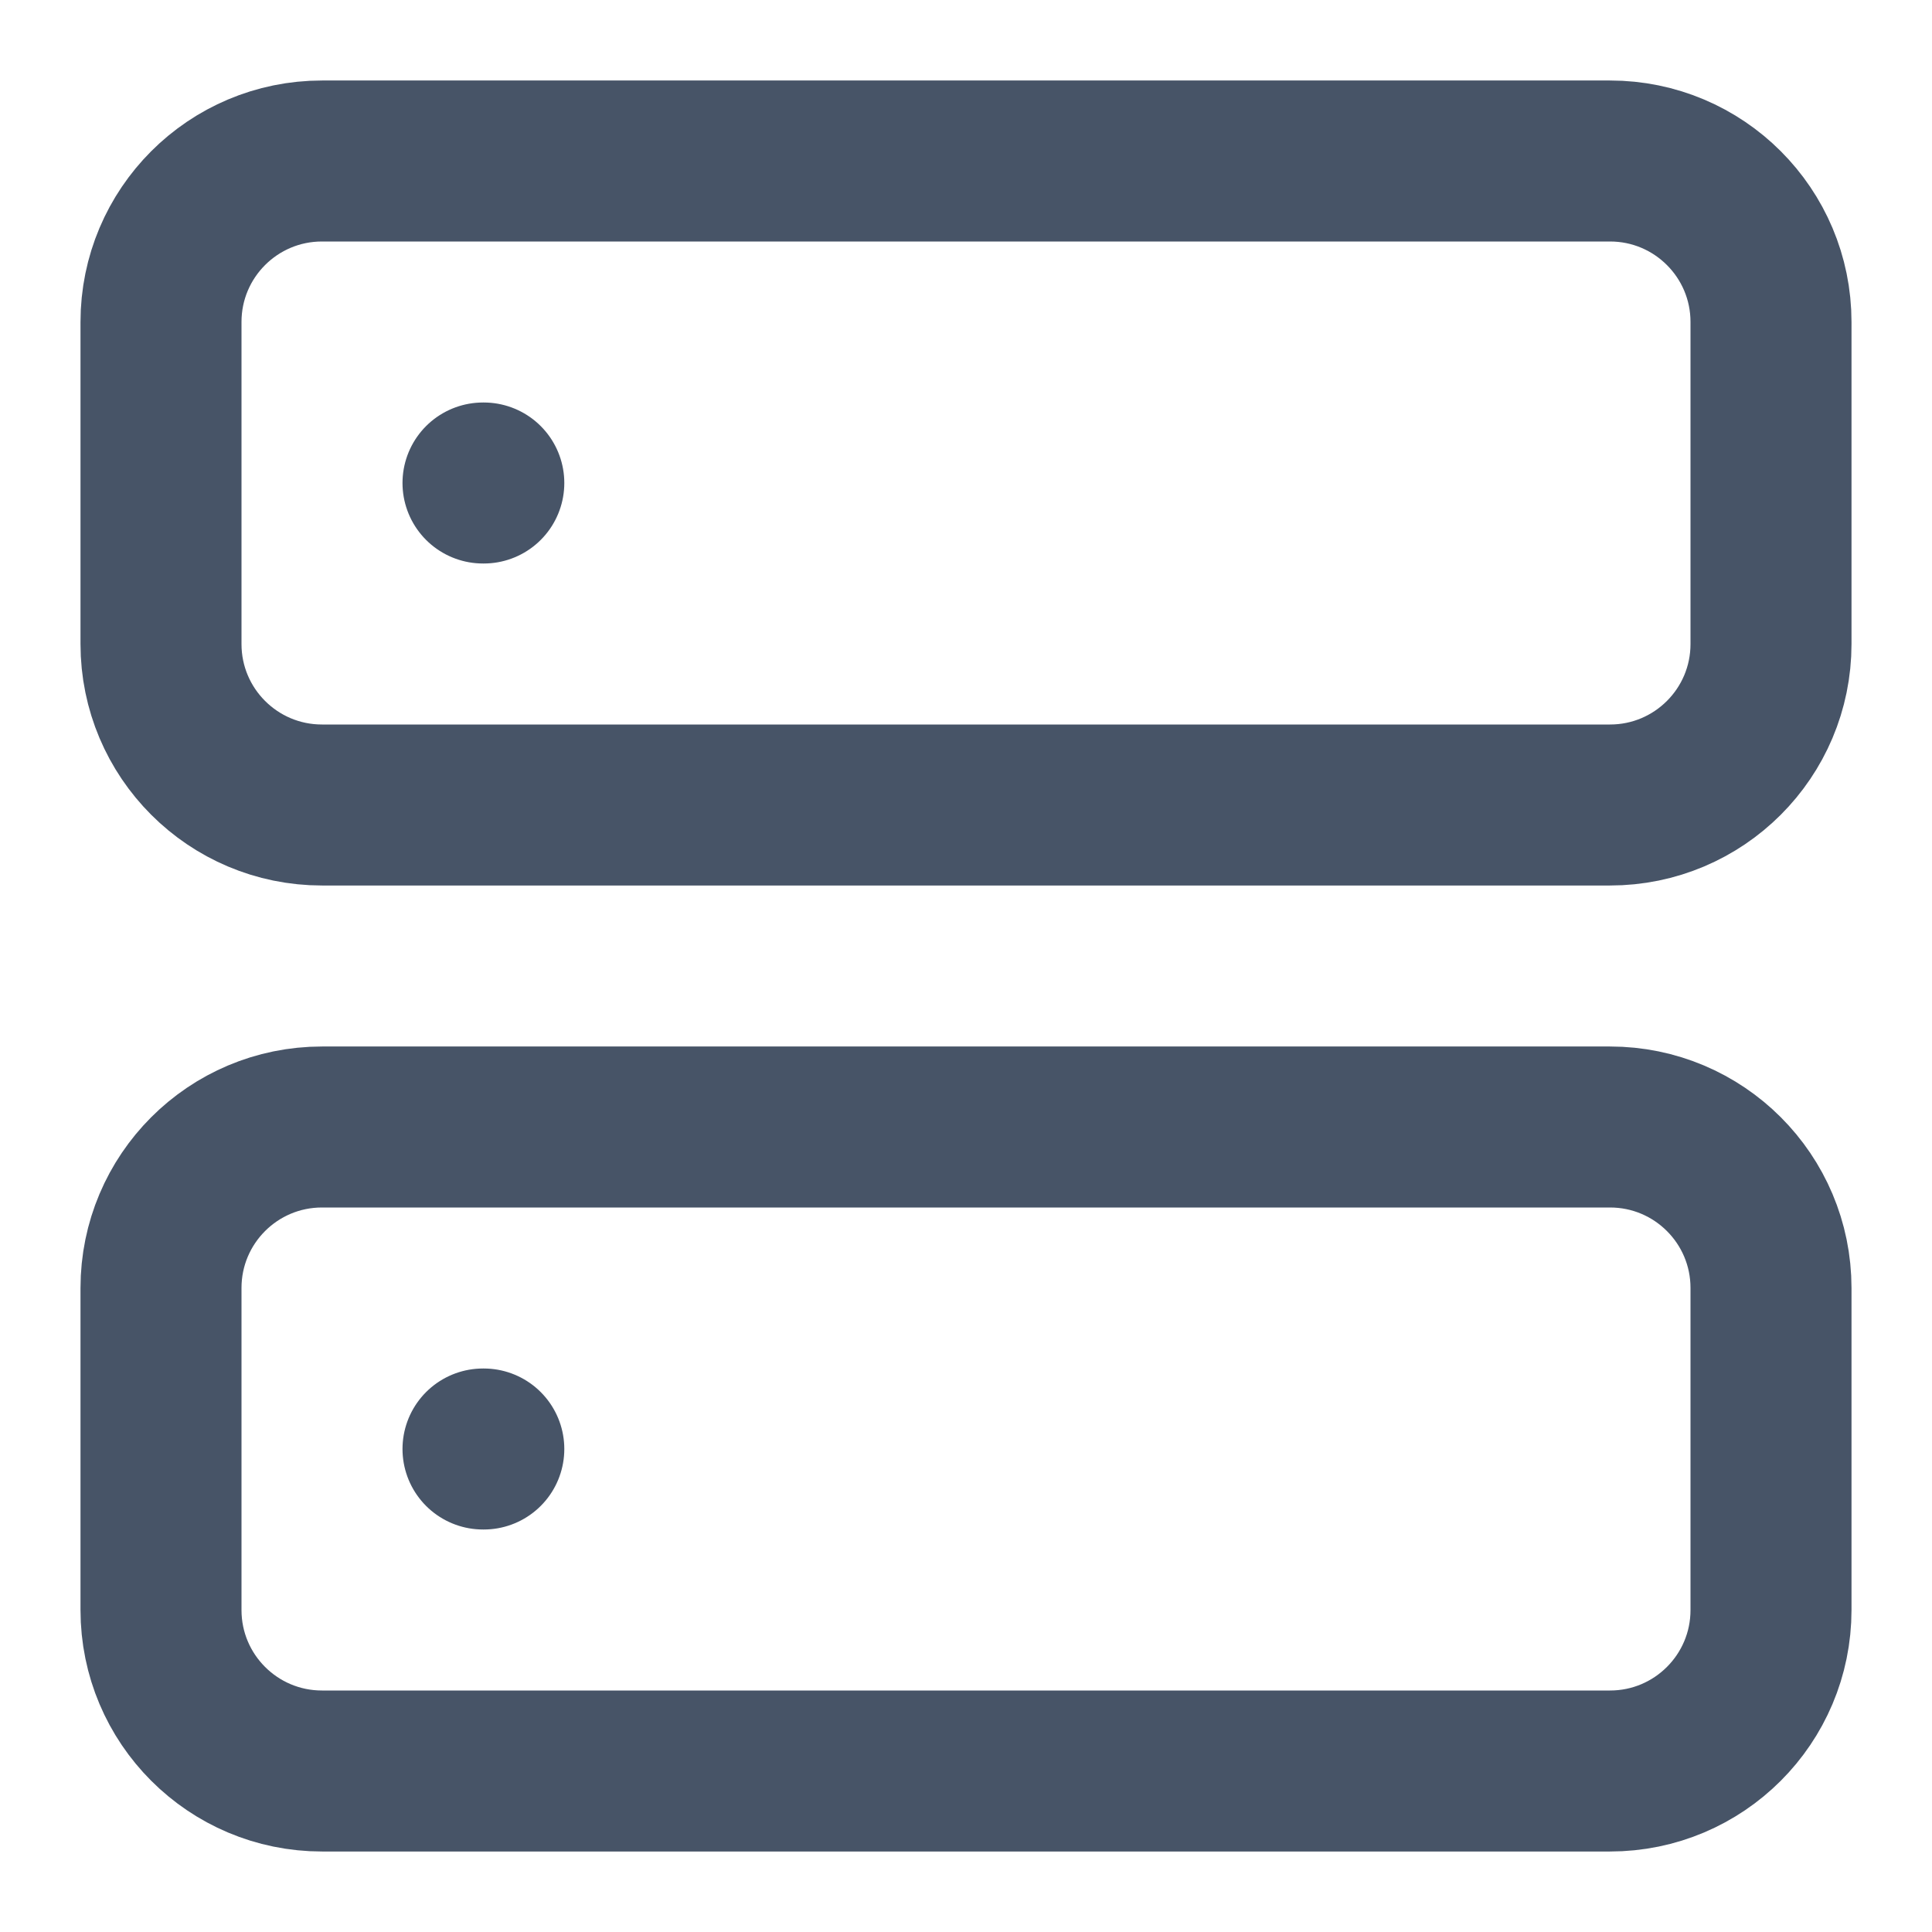 <svg width="24" height="24" viewBox="0 0 24 24" fill="none" xmlns="http://www.w3.org/2000/svg">
<path d="M6 6H6.01M6 18H6.01M4 2H20C21.105 2 22 2.895 22 4V8C22 9.105 21.105 10 20 10H4C2.895 10 2 9.105 2 8V4C2 2.895 2.895 2 4 2ZM4 14H20C21.105 14 22 14.895 22 16V20C22 21.105 21.105 22 20 22H4C2.895 22 2 21.105 2 20V16C2 14.895 2.895 14 4 14Z" stroke="#475467" stroke-width="2" stroke-linecap="round" stroke-linejoin="round"/>
</svg>
